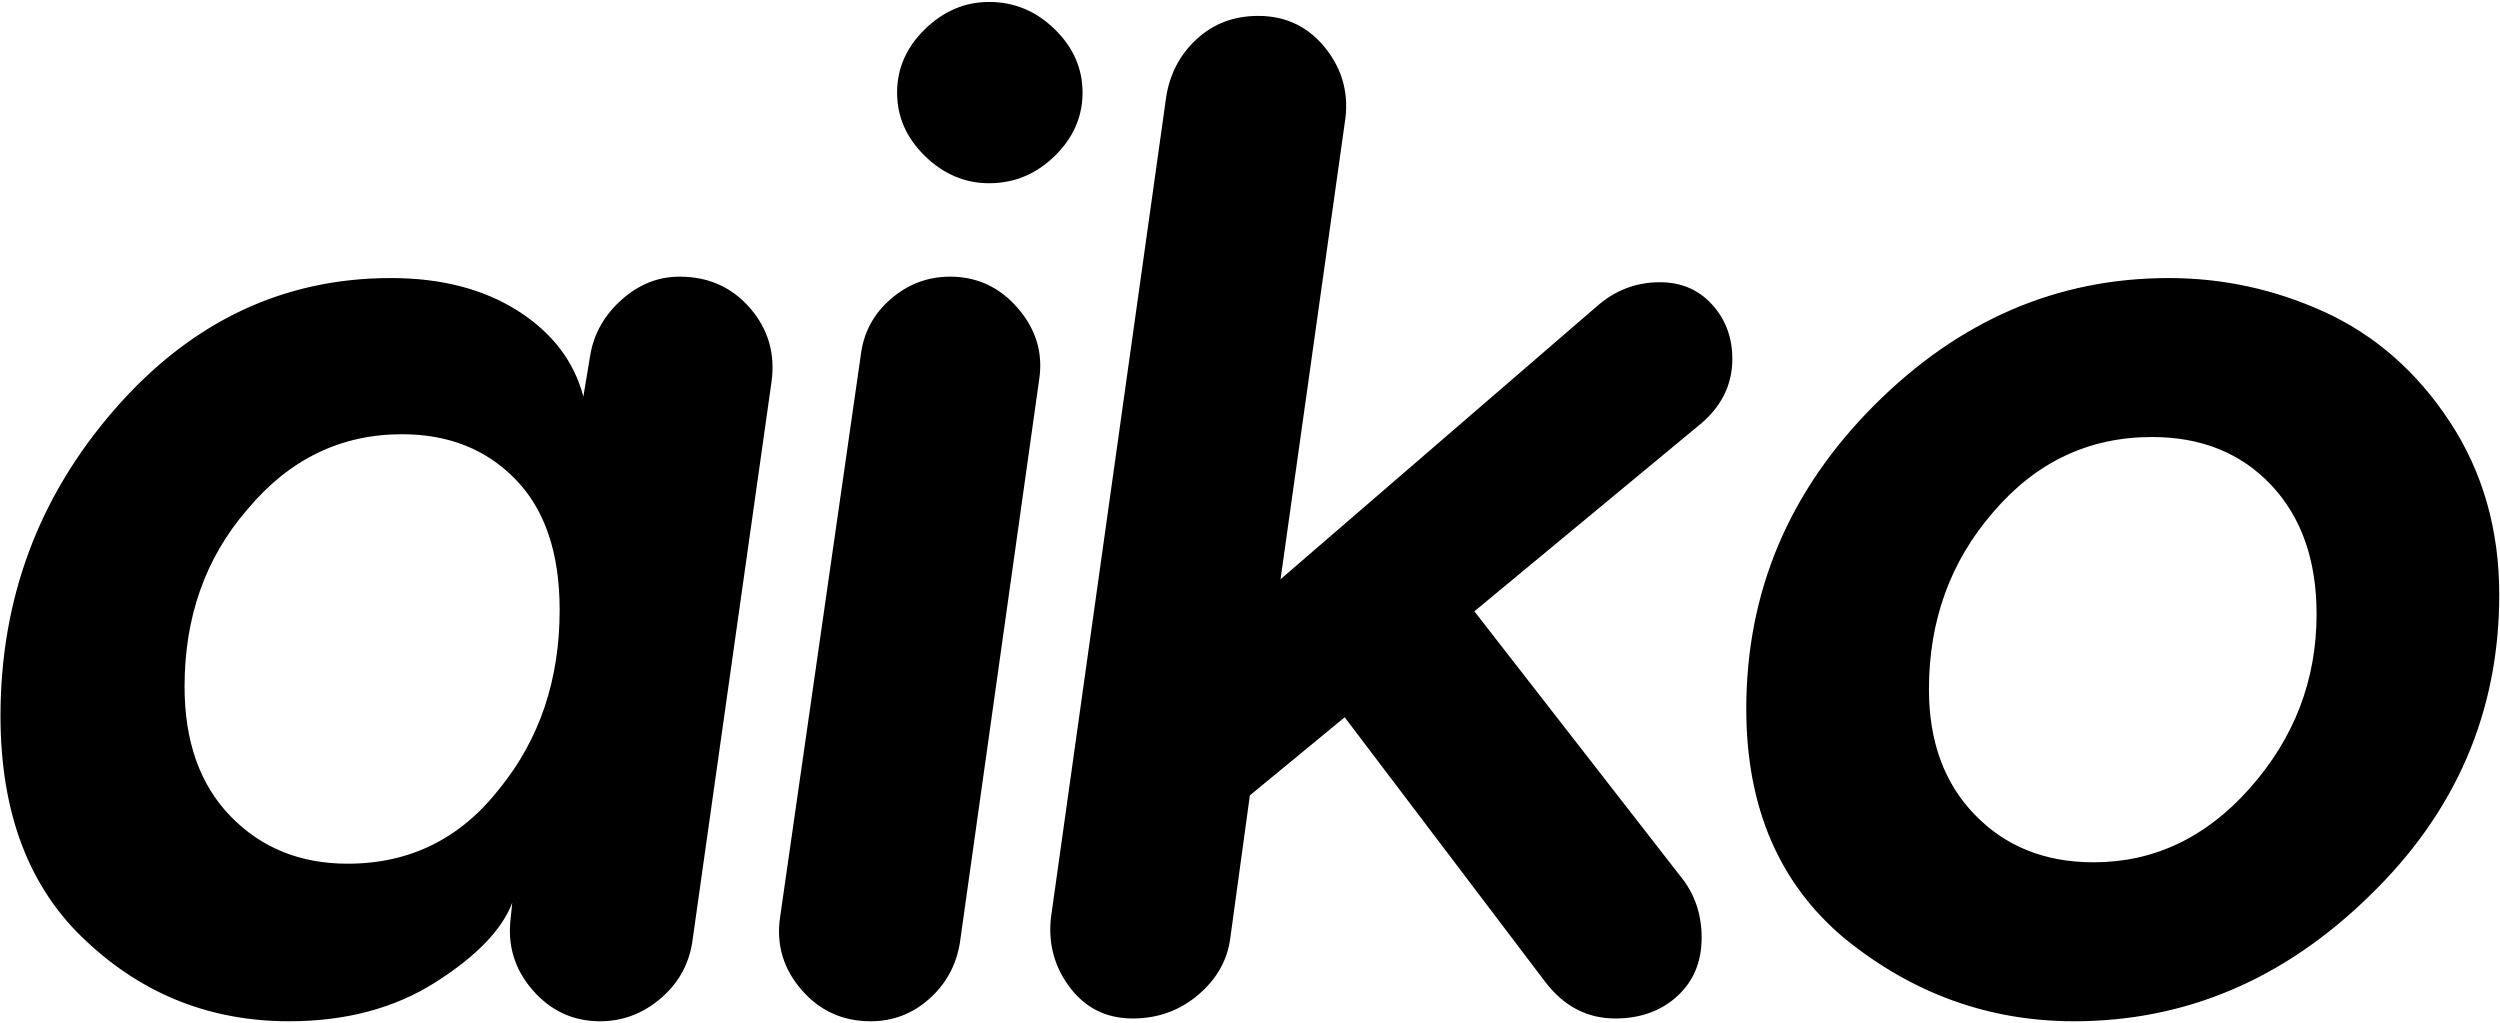 <svg
 xmlns="http://www.w3.org/2000/svg"
 xmlns:xlink="http://www.w3.org/1999/xlink"
 width="606px" height="248px">
<path fill-rule="evenodd"  fill="rgb(0, 0, 0)"
 d="M574.383,217.134 C553.649,237.414 529.767,247.554 502.727,247.554 C482.220,247.554 463.741,240.910 447.295,227.612 C431.293,214.319 423.297,195.729 423.297,171.842 C423.297,143.450 433.659,118.892 454.393,98.158 C474.895,77.656 498.671,67.400 525.711,67.400 C538.777,67.400 551.283,70.104 563.229,75.512 C575.619,81.147 585.817,90.046 593.818,102.214 C601.814,114.382 605.817,128.356 605.817,144.126 C605.817,172.518 595.339,196.854 574.383,217.134 ZM550.554,117.593 C543.229,109.819 533.596,105.932 521.655,105.932 C506.329,105.932 493.485,112.016 483.123,124.184 C472.756,136.130 467.575,150.437 467.575,167.110 C467.575,179.732 471.293,189.872 478.729,197.530 C486.165,205.193 495.740,209.022 507.459,209.022 C522.104,209.022 534.721,203.054 545.315,191.108 C556.131,178.940 561.539,164.860 561.539,148.858 C561.539,135.792 557.874,125.367 550.554,117.593 ZM357.387,148.182 L407.073,212.064 C410.675,216.347 412.481,221.417 412.481,227.274 C412.481,233.136 410.506,237.868 406.566,241.470 C402.621,245.077 397.609,246.878 391.525,246.878 C384.765,246.878 379.130,243.952 374.625,238.090 L325.953,173.870 L302.969,192.798 L298.237,227.274 C297.561,232.682 294.968,237.303 290.463,241.132 C285.953,244.966 280.661,246.878 274.577,246.878 C268.039,246.878 262.858,244.232 259.029,238.935 C255.195,233.643 253.843,227.612 254.973,220.852 L282.689,23.460 C283.587,17.830 286.069,13.151 290.125,9.433 C294.181,5.715 299.135,3.856 304.997,3.856 C311.757,3.856 317.218,6.507 321.390,11.799 C325.557,17.096 327.078,23.122 325.953,29.882 L310.405,140.408 L386.793,74.498 C391.298,70.442 396.479,68.414 402.341,68.414 C407.522,68.414 411.747,70.220 415.016,73.822 C418.280,77.429 419.917,81.823 419.917,87.004 C419.917,93.088 417.435,98.274 412.481,102.552 L357.387,148.182 ZM239.763,44.416 C233.901,44.416 228.720,42.219 224.215,37.825 C219.705,33.431 217.455,28.308 217.455,22.446 C217.455,16.589 219.705,11.461 224.215,7.067 C228.720,2.673 233.901,0.476 239.763,0.476 C245.847,0.476 251.139,2.673 255.649,7.067 C260.154,11.461 262.409,16.589 262.409,22.446 C262.409,28.308 260.154,33.431 255.649,37.825 C251.139,42.219 245.847,44.416 239.763,44.416 ZM230.299,67.062 C236.832,67.062 242.298,69.597 246.692,74.667 C251.086,79.737 252.829,85.430 251.931,91.736 L232.665,228.626 C231.762,234.034 229.285,238.544 225.229,242.146 C221.173,245.748 216.441,247.554 211.033,247.554 C204.273,247.554 198.696,245.019 194.302,239.949 C189.908,234.879 188.160,229.080 189.063,222.542 L208.667,85.990 C209.343,80.582 211.762,76.077 215.934,72.470 C220.101,68.868 224.891,67.062 230.299,67.062 ZM167.769,228.626 C166.866,234.034 164.273,238.544 159.995,242.146 C155.712,245.748 150.869,247.554 145.461,247.554 C138.923,247.554 133.462,245.019 129.068,239.949 C124.674,234.879 122.926,228.964 123.829,222.204 L124.167,218.824 C121.685,225.362 115.490,231.784 105.577,238.090 C95.659,244.401 83.829,247.554 70.087,247.554 C51.159,247.554 34.819,241.132 21.077,228.288 C7.103,215.444 0.121,197.192 0.121,173.532 C0.121,145.140 9.358,120.355 27.837,99.172 C46.311,77.994 68.619,67.400 94.761,67.400 C106.929,67.400 117.180,70.051 125.519,75.343 C133.853,80.640 139.150,87.569 141.405,96.130 L143.095,85.990 C143.993,80.809 146.528,76.357 150.700,72.639 C154.867,68.921 159.541,67.062 164.727,67.062 C171.709,67.062 177.402,69.597 181.796,74.667 C186.190,79.737 187.933,85.652 187.035,92.412 L167.769,228.626 ZM125.012,116.241 C117.914,108.921 108.730,105.256 97.465,105.256 C82.593,105.256 70.087,111.340 59.947,123.508 C49.807,135.227 44.737,149.534 44.737,166.434 C44.737,179.732 48.455,190.210 55.891,197.868 C63.327,205.531 72.791,209.360 84.283,209.360 C99.377,209.360 111.661,203.276 121.125,191.108 C130.811,179.167 135.659,164.744 135.659,147.844 C135.659,134.102 132.110,123.566 125.012,116.241 Z"/>
</svg>

